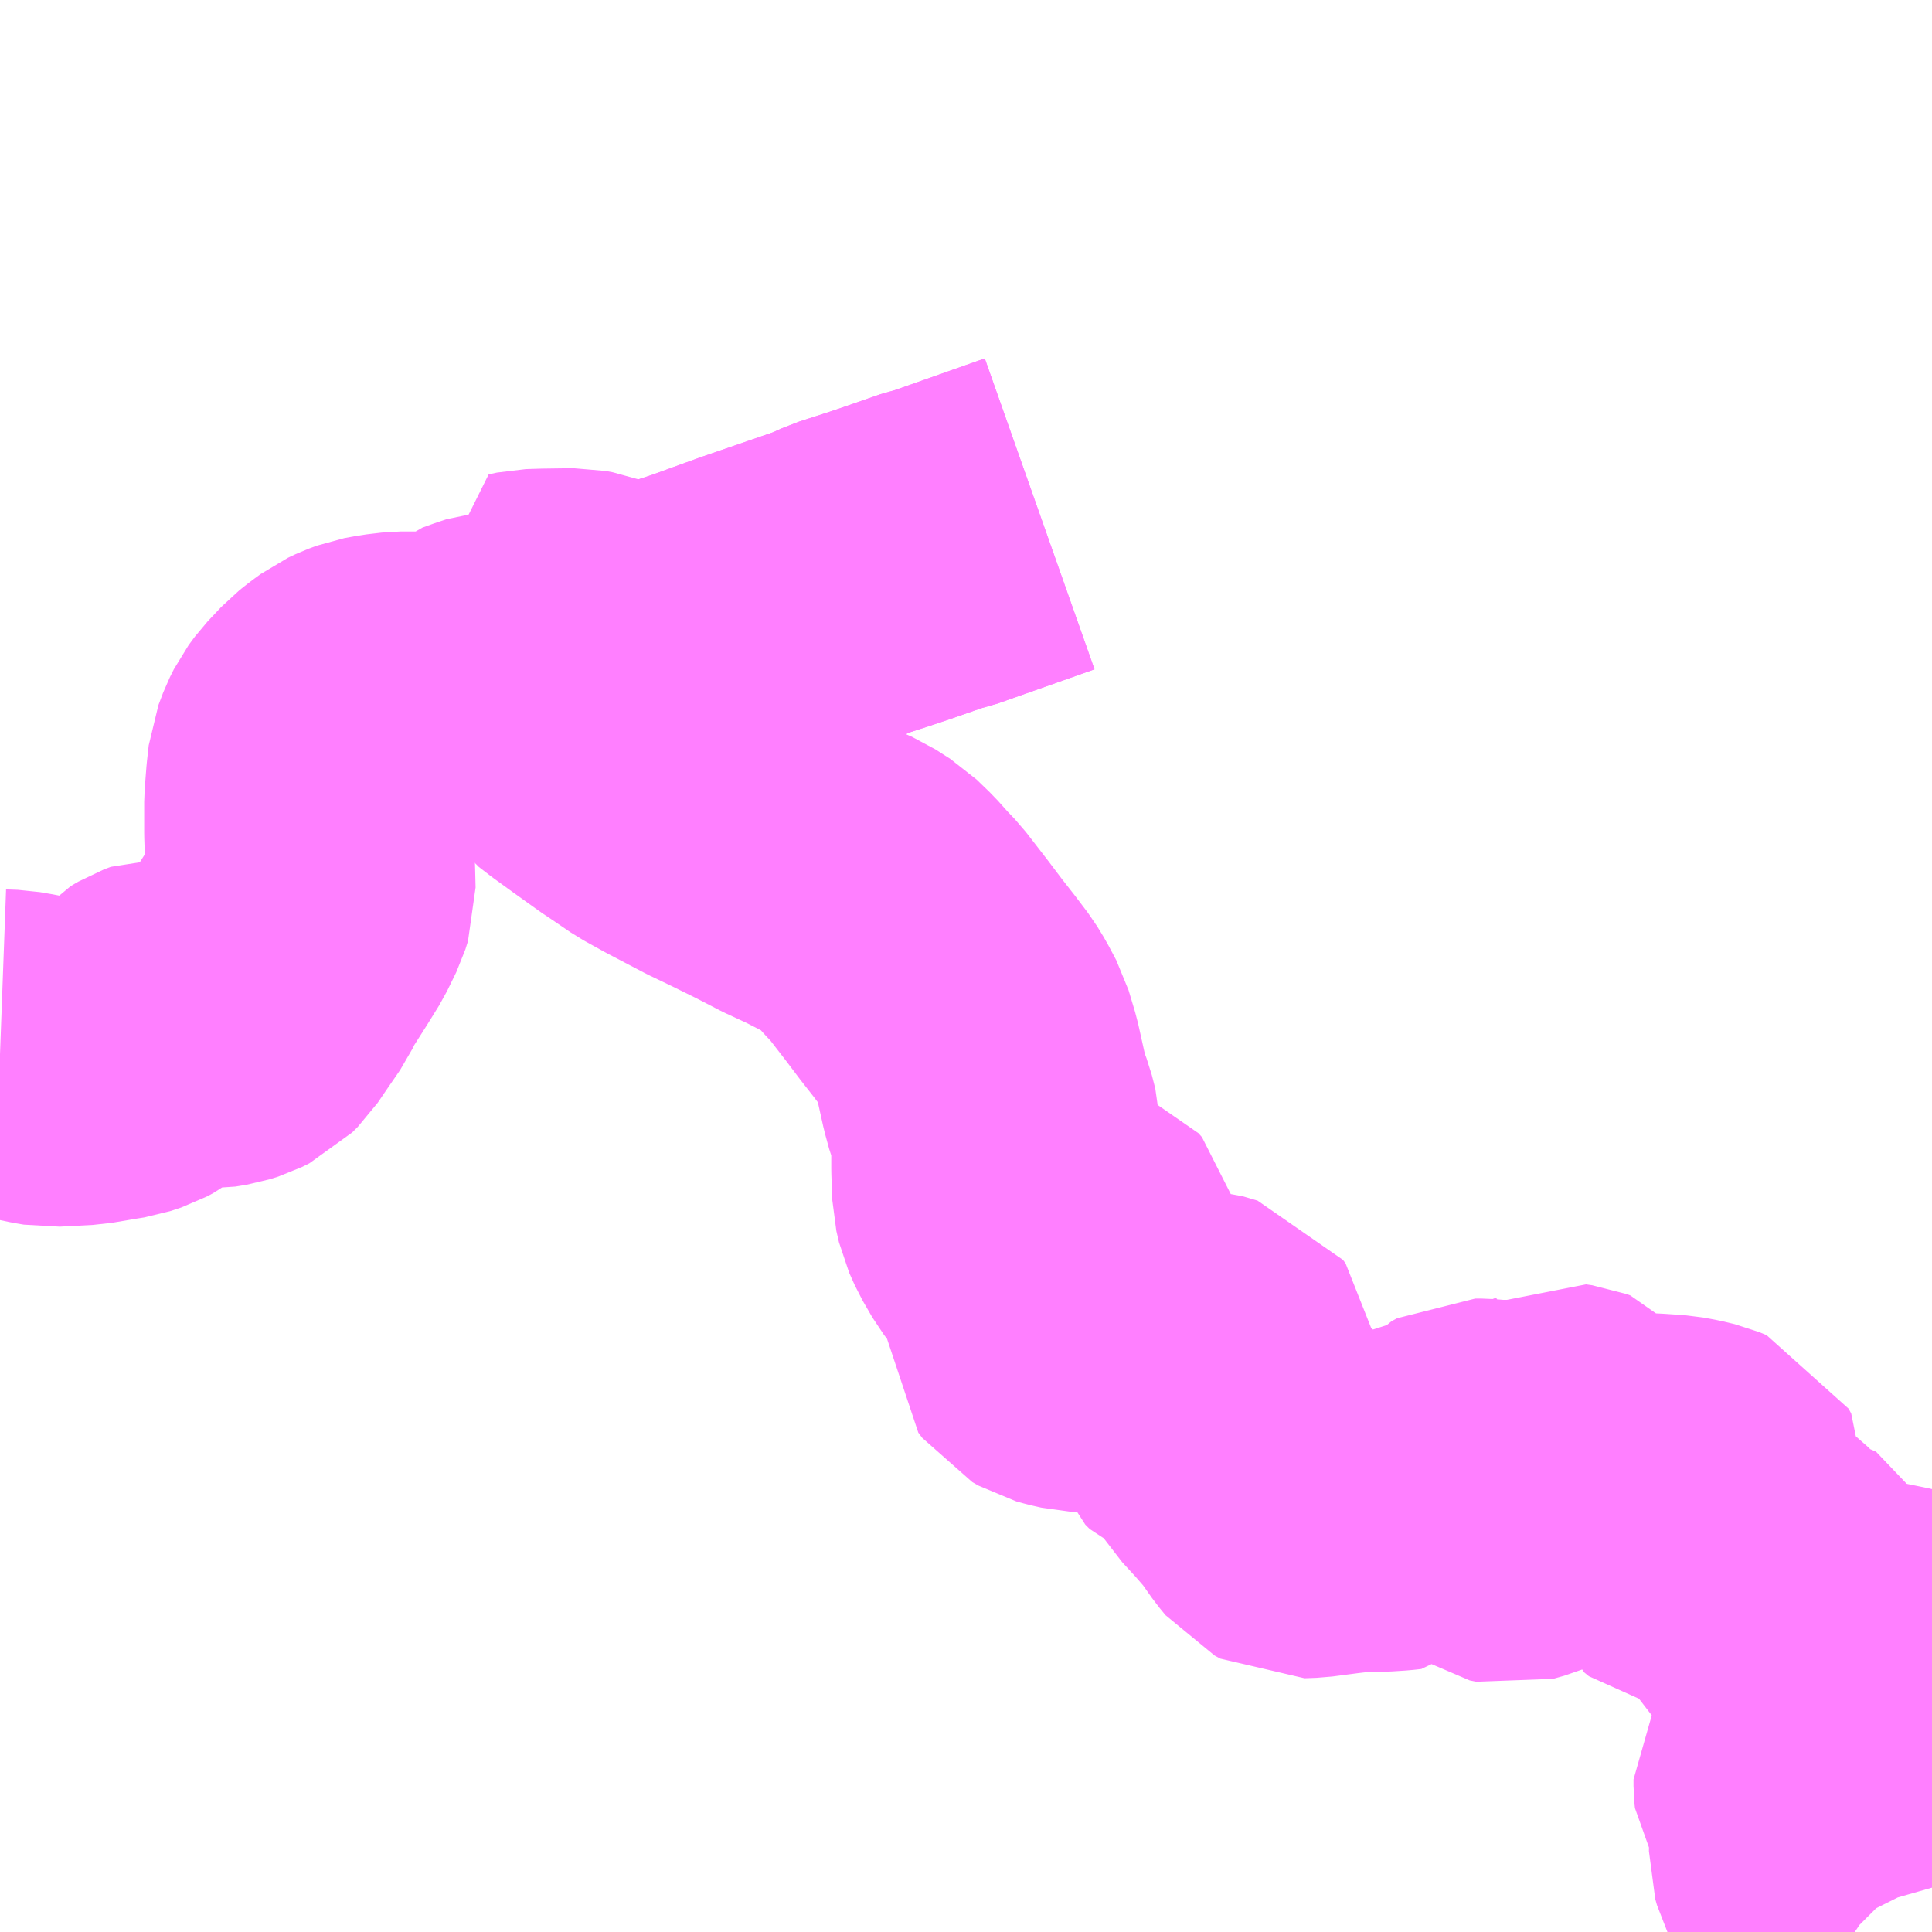 <?xml version="1.0" encoding="UTF-8"?>
<svg  xmlns="http://www.w3.org/2000/svg" xmlns:xlink="http://www.w3.org/1999/xlink" xmlns:go="http://purl.org/svgmap/profile" property="N07_001,N07_002,N07_003,N07_004,N07_005,N07_006,N07_007" viewBox="13192.383 -3410.156 4.395 4.395" go:dataArea="13192.3828125 -3410.15625 4.39453125 4.39453125" >
<globalCoordinateSystem srsName="http://purl.org/crs/84" transform="matrix(100.0,0.0,0.0,-100.0,0.0,0.0)" />
<defs>
 <g id="p0" >
  <circle cx="0.0" cy="0.0" r="3" stroke="green" stroke-width="0.75" vector-effect="non-scaling-stroke" />
 </g>
</defs>
<g fill="none" fill-rule="evenodd" stroke="#FF00FF" stroke-width="0.75" opacity="0.5" vector-effect="non-scaling-stroke" stroke-linejoin="bevel" >
<path content="1,防長交通（株）,下松駅前～平田～周南記念病院～温見～大藤谷～魚切,3.0,3.0,3.0," xlink:title="1" d="M13192.383,-3407.758L13192.41,-3407.757L13192.439,-3407.752L13192.481,-3407.743L13192.499,-3407.74L13192.575,-3407.744L13192.634,-3407.754L13192.653,-3407.757L13192.677,-3407.765L13192.692,-3407.773L13192.708,-3407.785L13192.721,-3407.802L13192.734,-3407.817L13192.751,-3407.827L13192.767,-3407.833L13192.788,-3407.832L13192.819,-3407.828L13192.859,-3407.827L13192.884,-3407.831L13192.903,-3407.837L13192.919,-3407.845L13192.932,-3407.858L13192.951,-3407.886L13192.984,-3407.934L13192.997,-3407.961L13193.037,-3408.024L13193.063,-3408.066L13193.084,-3408.109L13193.09,-3408.128L13193.089,-3408.169L13193.086,-3408.261L13193.086,-3408.332L13193.09,-3408.383L13193.094,-3408.419L13193.105,-3408.448L13193.114,-3408.466L13193.128,-3408.485L13193.146,-3408.504L13193.16,-3408.519L13193.179,-3408.534L13193.198,-3408.548L13193.215,-3408.556L13193.234,-3408.563L13193.261,-3408.568L13193.295,-3408.572L13193.328,-3408.572L13193.367,-3408.572L13193.41,-3408.572L13193.431,-3408.575L13193.452,-3408.587L13193.471,-3408.603L13193.496,-3408.612L13193.517,-3408.619L13193.55,-3408.622L13193.576,-3408.623L13193.61,-3408.625L13193.637,-3408.626L13193.667,-3408.63L13193.714,-3408.654L13193.795,-3408.686L13193.834,-3408.68L13193.853,-3408.679L13193.883,-3408.687L13193.933,-3408.703L13193.988,-3408.721L13194.043,-3408.741L13194.101,-3408.762L13194.281,-3408.824L13194.316,-3408.84L13194.378,-3408.86L13194.42,-3408.874L13194.509,-3408.905L13194.527,-3408.909L13194.748,-3408.987"/>
<path content="1,防長交通（株）,光市役所前～兼清～筏場　高水駅～魚切,12.0,12.0,11.5," xlink:title="1" d="M13194.748,-3408.987L13194.527,-3408.909L13194.509,-3408.905L13194.42,-3408.874L13194.378,-3408.86L13194.316,-3408.84L13194.281,-3408.824L13194.101,-3408.762L13194.043,-3408.741L13193.988,-3408.721L13193.933,-3408.703L13193.883,-3408.687L13193.853,-3408.679L13193.834,-3408.68L13193.795,-3408.686L13193.76,-3408.694L13193.727,-3408.706L13193.708,-3408.713L13193.692,-3408.716L13193.622,-3408.715L13193.591,-3408.714L13193.572,-3408.71L13193.595,-3408.661L13193.61,-3408.625L13193.631,-3408.586L13193.648,-3408.555L13193.663,-3408.529L13193.688,-3408.498L13193.701,-3408.481L13193.727,-3408.461L13193.767,-3408.432L13193.827,-3408.389L13193.848,-3408.375L13193.892,-3408.345L13193.939,-3408.319L13194.023,-3408.275L13194.071,-3408.252L13194.136,-3408.22L13194.192,-3408.191L13194.246,-3408.166L13194.285,-3408.146L13194.308,-3408.136L13194.325,-3408.125L13194.344,-3408.113L13194.374,-3408.084L13194.399,-3408.056L13194.42,-3408.034L13194.468,-3407.972L13194.502,-3407.927L13194.531,-3407.89L13194.559,-3407.853L13194.573,-3407.83L13194.591,-3407.796L13194.606,-3407.746L13194.622,-3407.674L13194.631,-3407.641L13194.64,-3407.617L13194.648,-3407.586L13194.649,-3407.554L13194.649,-3407.497L13194.651,-3407.44L13194.657,-3407.414L13194.67,-3407.385L13194.692,-3407.347L13194.708,-3407.326L13194.721,-3407.319L13194.738,-3407.317L13194.758,-3407.322L13194.778,-3407.331L13194.797,-3407.334L13194.816,-3407.334L13194.829,-3407.329L13194.837,-3407.32L13194.84,-3407.306L13194.843,-3407.282L13194.843,-3407.253L13194.838,-3407.226L13194.828,-3407.206L13194.81,-3407.179L13194.793,-3407.161L13194.777,-3407.144L13194.772,-3407.134L13194.772,-3407.122L13194.781,-3407.11L13194.795,-3407.102L13194.813,-3407.097L13194.835,-3407.092L13194.854,-3407.091L13194.873,-3407.094L13194.888,-3407.101L13194.903,-3407.113L13194.917,-3407.119L13194.927,-3407.12L13194.939,-3407.12L13194.954,-3407.113L13194.985,-3407.096L13195.019,-3407.086L13195.046,-3407.08L13195.077,-3407.077L13195.104,-3407.075L13195.121,-3407.07L13195.138,-3407.065L13195.144,-3407.057L13195.145,-3407.048L13195.138,-3407.035L13195.117,-3407.02L13195.106,-3407.007L13195.106,-3406.995L13195.108,-3406.977L13195.117,-3406.953L13195.127,-3406.943L13195.137,-3406.939L13195.158,-3406.937L13195.186,-3406.937L13195.199,-3406.93L13195.205,-3406.919L13195.202,-3406.888L13195.203,-3406.87L13195.212,-3406.856L13195.246,-3406.819L13195.279,-3406.781L13195.31,-3406.737L13195.324,-3406.72L13195.337,-3406.713L13195.365,-3406.714L13195.426,-3406.722L13195.469,-3406.727L13195.526,-3406.728L13195.557,-3406.73L13195.575,-3406.732L13195.586,-3406.743L13195.61,-3406.772L13195.623,-3406.778L13195.649,-3406.783L13195.693,-3406.791L13195.712,-3406.803L13195.726,-3406.82L13195.739,-3406.827L13195.752,-3406.827L13195.787,-3406.824L13195.831,-3406.824L13195.858,-3406.83L13195.896,-3406.844L13195.926,-3406.856L13195.938,-3406.863L13195.952,-3406.861L13195.96,-3406.858L13195.966,-3406.851L13195.968,-3406.842L13195.963,-3406.829L13195.95,-3406.818L13195.931,-3406.804L13195.907,-3406.791L13195.87,-3406.773L13195.836,-3406.756L13195.811,-3406.744L13195.796,-3406.733L13195.787,-3406.726L13195.787,-3406.717L13195.79,-3406.708L13195.8,-3406.701L13195.815,-3406.698L13195.84,-3406.705L13195.941,-3406.747L13196.026,-3406.78L13196.06,-3406.79L13196.085,-3406.794L13196.105,-3406.795L13196.146,-3406.793L13196.19,-3406.79L13196.217,-3406.785L13196.242,-3406.779L13196.259,-3406.772L13196.265,-3406.761L13196.264,-3406.751L13196.261,-3406.734L13196.251,-3406.716L13196.238,-3406.697L13196.224,-3406.669L13196.22,-3406.655L13196.224,-3406.642L13196.235,-3406.633L13196.254,-3406.63L13196.277,-3406.633L13196.3,-3406.644L13196.314,-3406.646L13196.322,-3406.646L13196.333,-3406.64L13196.344,-3406.625L13196.362,-3406.586L13196.376,-3406.564L13196.392,-3406.545L13196.407,-3406.532L13196.427,-3406.522L13196.454,-3406.518L13196.489,-3406.515L13196.503,-3406.509L13196.506,-3406.501L13196.504,-3406.495L13196.493,-3406.487L13196.473,-3406.478L13196.456,-3406.463L13196.451,-3406.45L13196.456,-3406.438L13196.469,-3406.428L13196.488,-3406.423L13196.502,-3406.423L13196.522,-3406.427L13196.543,-3406.431L13196.562,-3406.429L13196.597,-3406.424L13196.646,-3406.413L13196.695,-3406.403L13196.718,-3406.397L13196.732,-3406.392L13196.742,-3406.383L13196.744,-3406.366L13196.744,-3406.359L13196.733,-3406.34L13196.714,-3406.325L13196.695,-3406.31L13196.673,-3406.3L13196.653,-3406.292L13196.623,-3406.286L13196.604,-3406.282L13196.581,-3406.278L13196.569,-3406.273L13196.562,-3406.264L13196.552,-3406.245L13196.54,-3406.215L13196.533,-3406.202L13196.507,-3406.16L13196.487,-3406.129L13196.474,-3406.108L13196.474,-3406.093L13196.475,-3406.084L13196.486,-3406.067L13196.504,-3406.041L13196.508,-3406.029L13196.51,-3406.004L13196.509,-3405.939L13196.513,-3405.925L13196.522,-3405.907L13196.541,-3405.877L13196.558,-3405.849L13196.564,-3405.831L13196.572,-3405.803L13196.583,-3405.781L13196.6,-3405.764L13196.603,-3405.762"/>
</g>
</svg>
